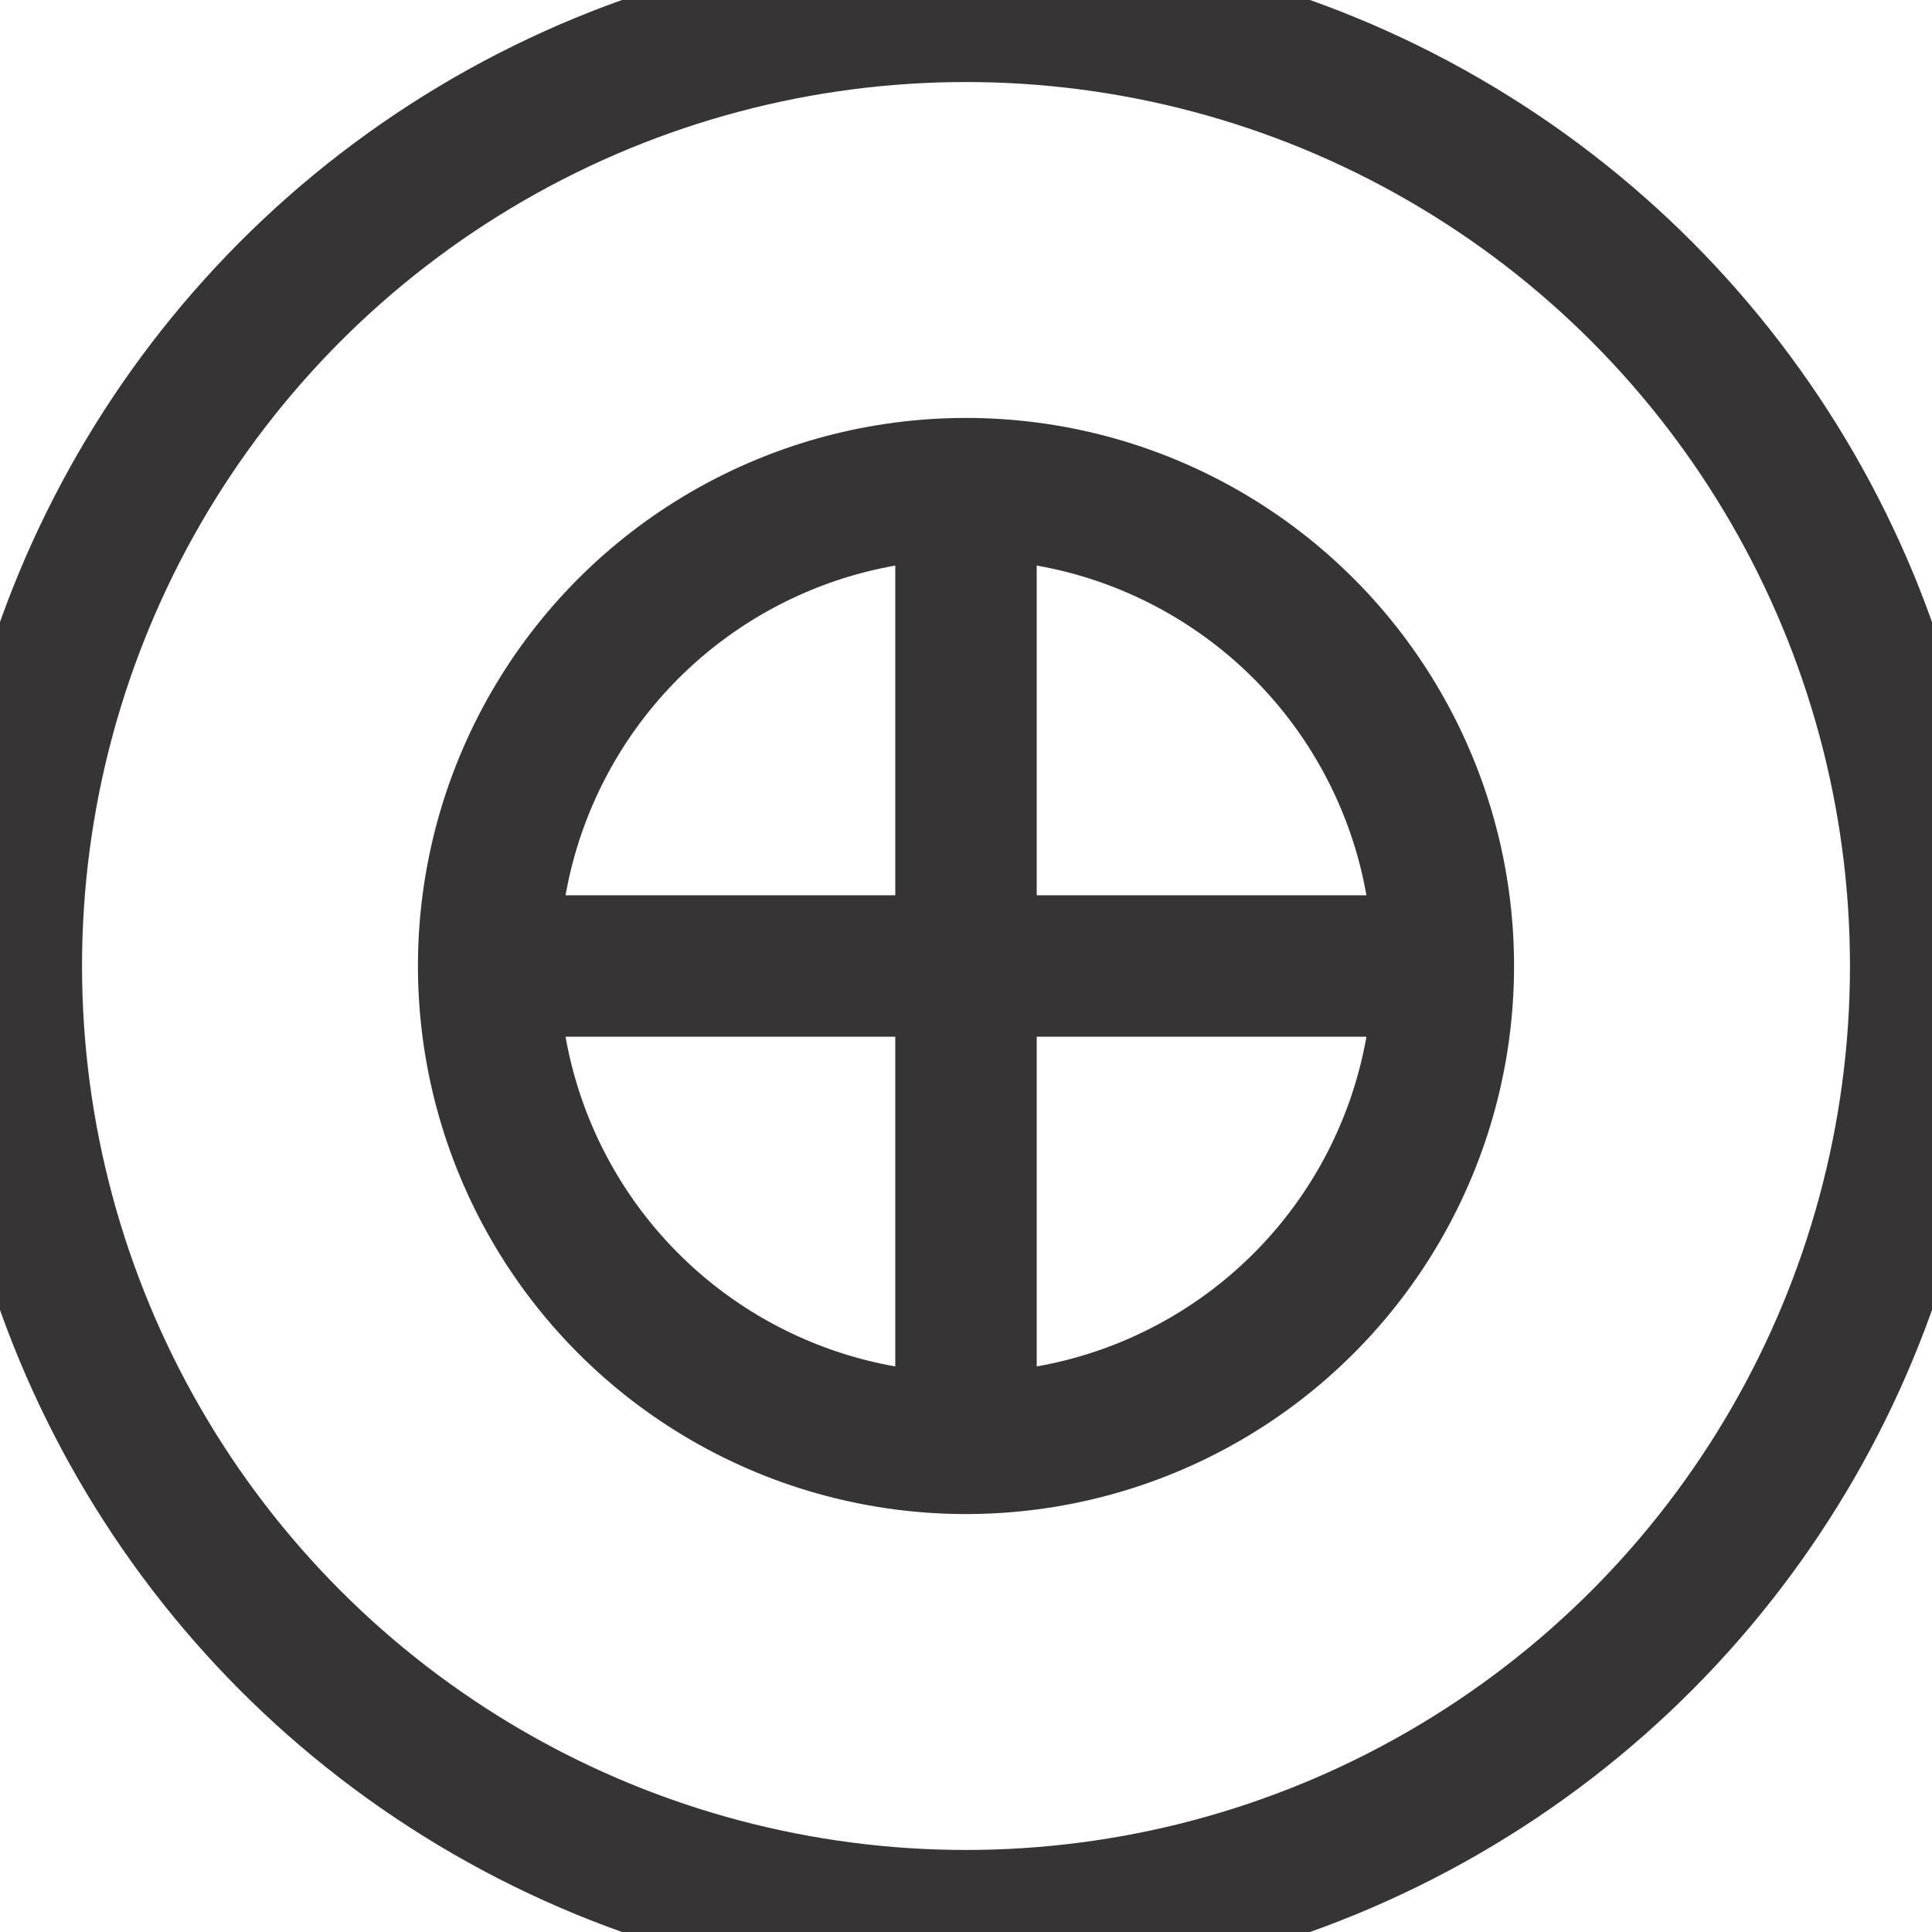 <?xml version="1.0" encoding="UTF-8"?>
<!DOCTYPE svg PUBLIC "-//W3C//DTD SVG 1.1//EN" "http://www.w3.org/Graphics/SVG/1.1/DTD/svg11.dtd">
<!-- Creator: CorelDRAW 2019 (64-Bit) -->
<svg xmlns="http://www.w3.org/2000/svg" xml:space="preserve" width="0.665in" height="0.665in" version="1.1" style="shape-rendering:geometricPrecision; text-rendering:geometricPrecision; image-rendering:optimizeQuality; fill-rule:evenodd; clip-rule:evenodd"
viewBox="0 0 27.32 27.32"
 xmlns:xlink="http://www.w3.org/1999/xlink">
 <defs>
  <style type="text/css">
   <![CDATA[
    .str0 {stroke:#373435;stroke-width:2;stroke-miterlimit:2.613}
    .fil0 {fill:none}
   ]]>
  </style>
 </defs>
 <g id="Layer_x0020_1">
  <circle class="fil0 str0" cx="13.66" cy="13.66" r="13.5"/>
  <line class="fil0 str0" x1="6.91" y1="13.66" x2="20.32" y2= "13.66" />
  <line class="fil0 str0" x1="13.66" y1="6.91" x2="13.66" y2= "20.4" />
  <circle class="fil0 str0" cx="13.66" cy="13.66" r="6.75"/>
 </g>
</svg>
